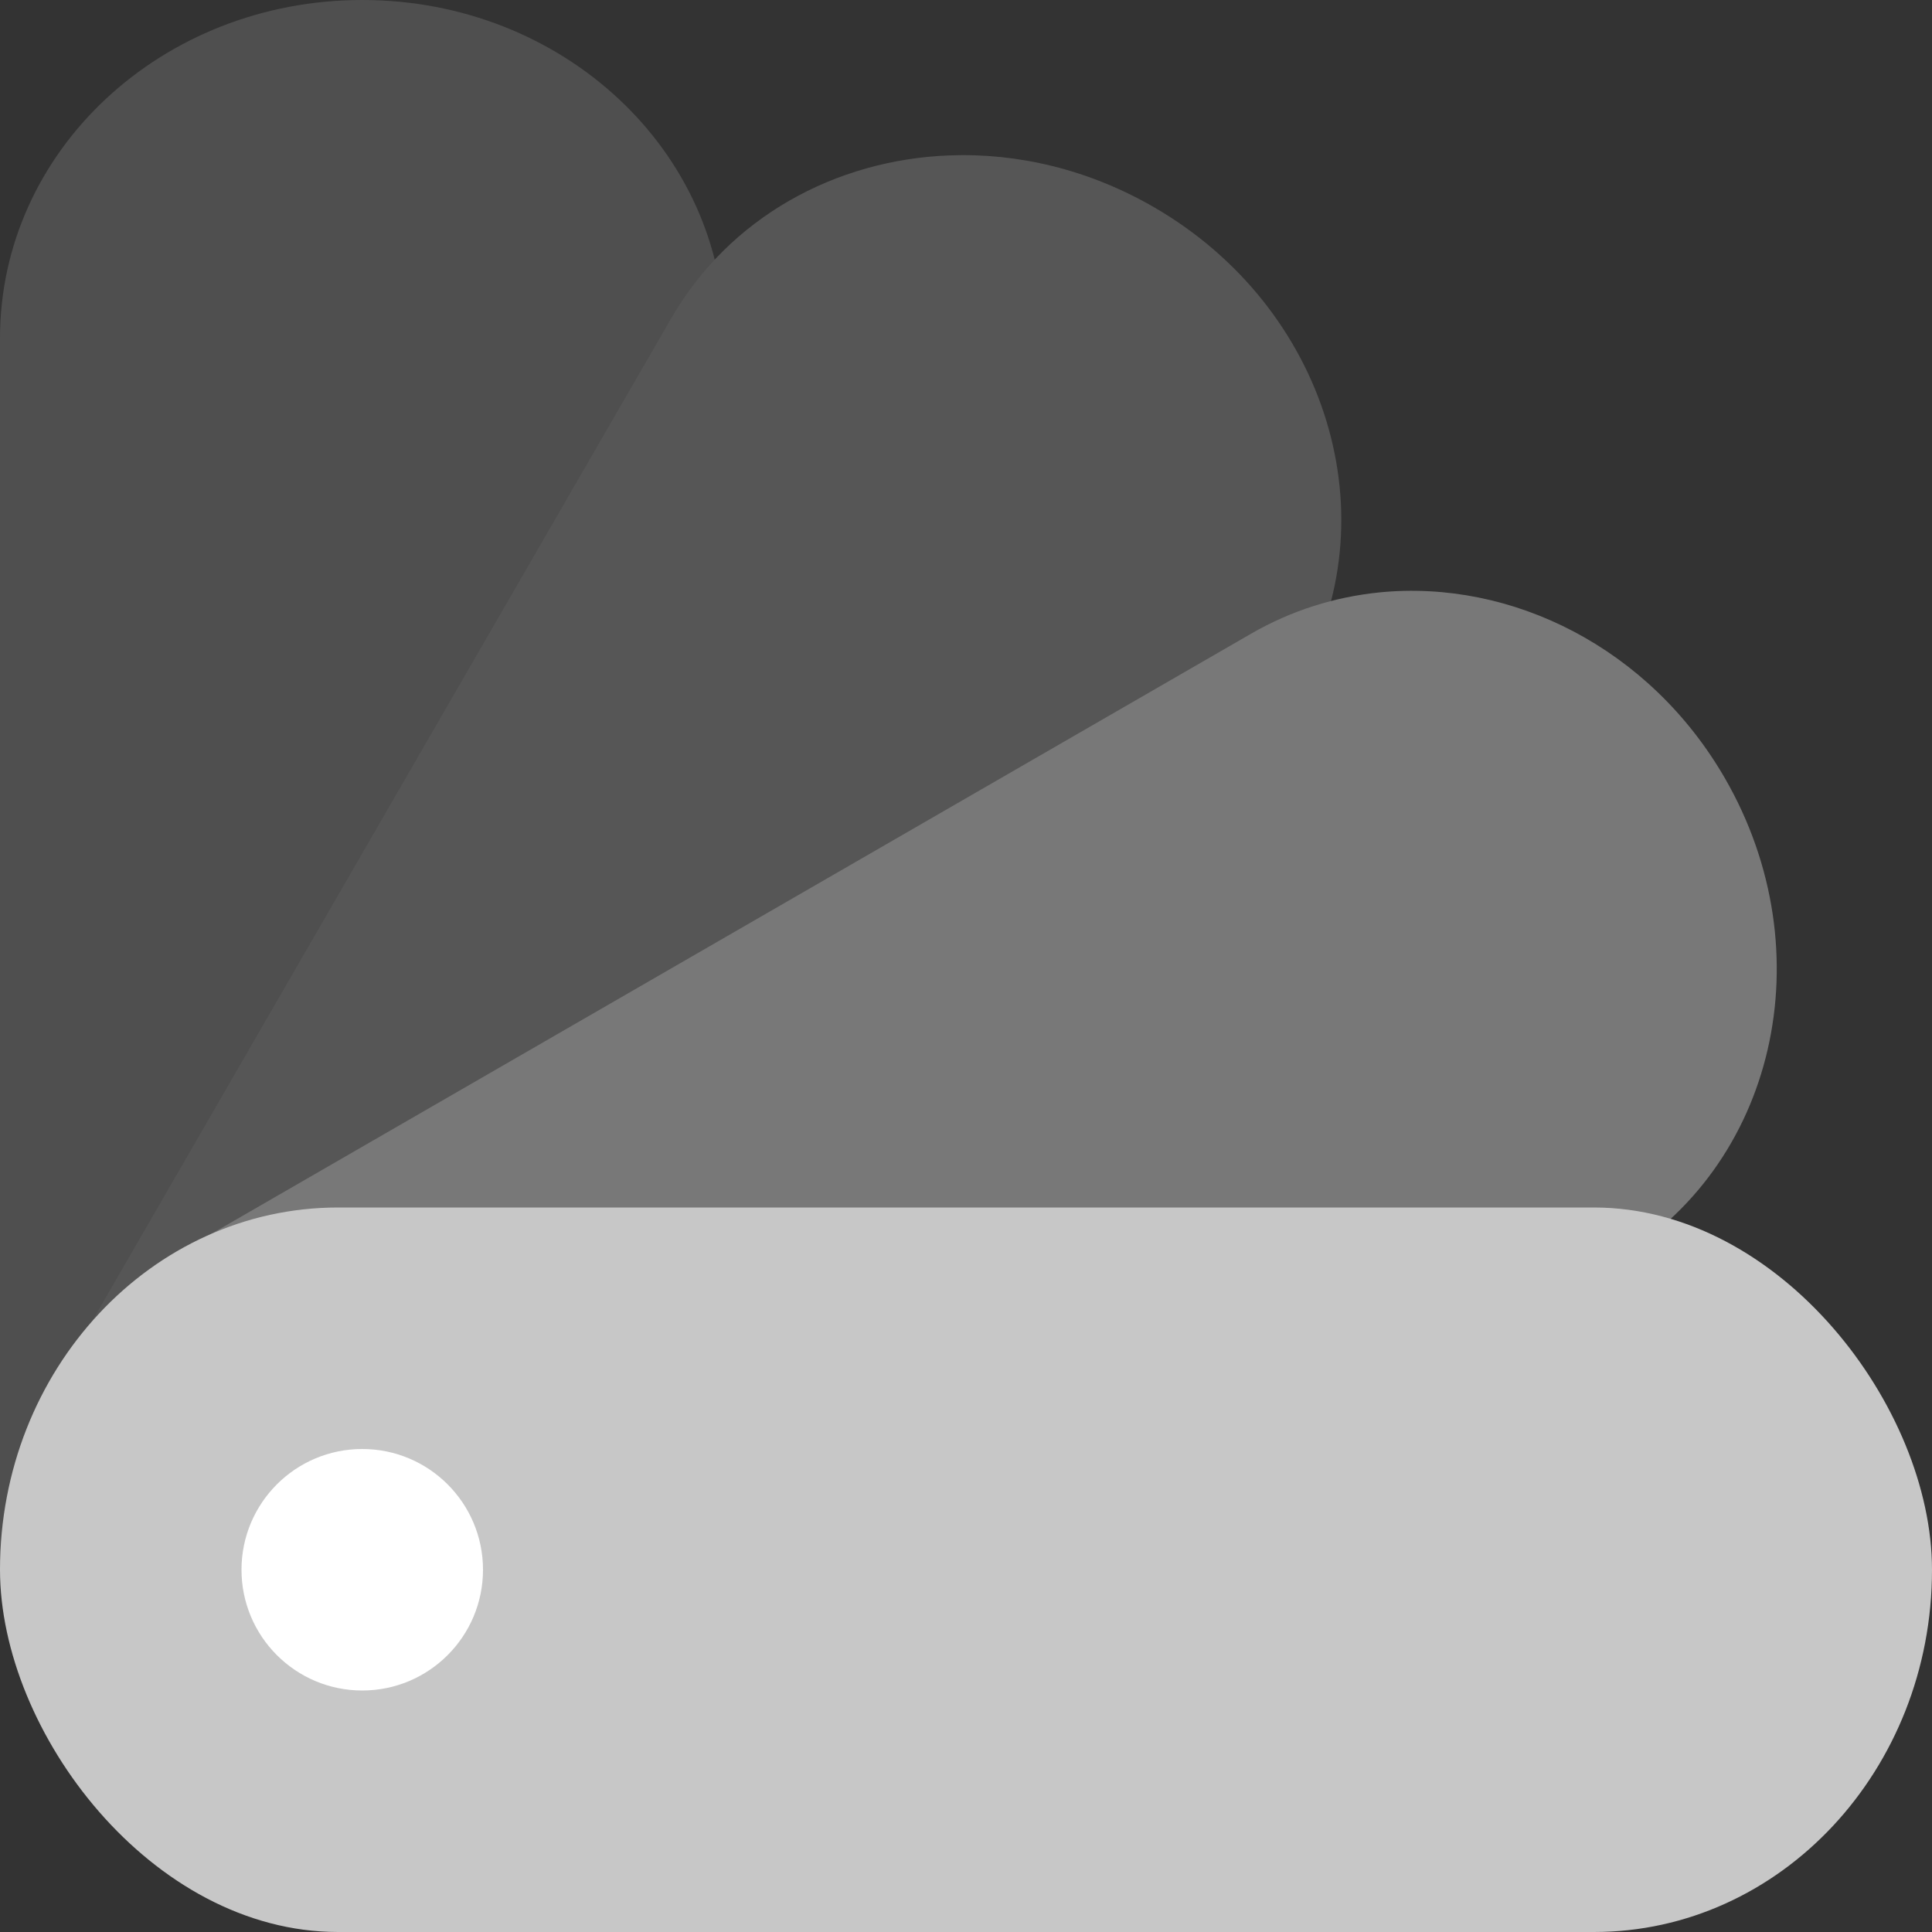 <svg xmlns="http://www.w3.org/2000/svg" width="16" height="16" version="1.1" viewBox="0 0 16 16">
 <rect x="0" y="0" width="16" height="16" fill="#333333" stroke="none"/>
 <path style="fill:#4f4f4f" d="M 3 0 C 1.338 0 0 1.25 0 2.801 L 0 13 L 5 13 L 5 15.277 C 5.61 14.766 6 14.029 6 13.199 L 6 2.801 C 6 1.25 4.662 0 3 0 z"/>
 <path style="fill:#565656" d="M 7.861 1.287 C 6.919 1.323 6.041 1.799 5.557 2.639 L 0.736 10.988 L 5 10.988 L 5 15.299 C 5.211 15.113 5.405 14.902 5.553 14.646 L 10.752 5.639 C 11.528 4.295 10.994 2.546 9.555 1.715 C 9.015 1.403 8.427 1.265 7.861 1.287 z"/>
 <path style="fill:#787878" d="M 11.424 4.906 C 11.058 4.943 10.697 5.054 10.361 5.248 L 1.678 10.26 L 5 10.26 L 5 15.271 L 13.361 10.443 C 14.705 9.668 15.116 7.885 14.285 6.445 C 13.662 5.366 12.522 4.797 11.424 4.906 z"/>
 <rect style="fill:#c7c7c7" width="16" height="6" x="0" y="10" rx="2.8" ry="3"/>
 <circle style="fill:#ffffff" cx="3" cy="13" r="1"/>
</svg>
